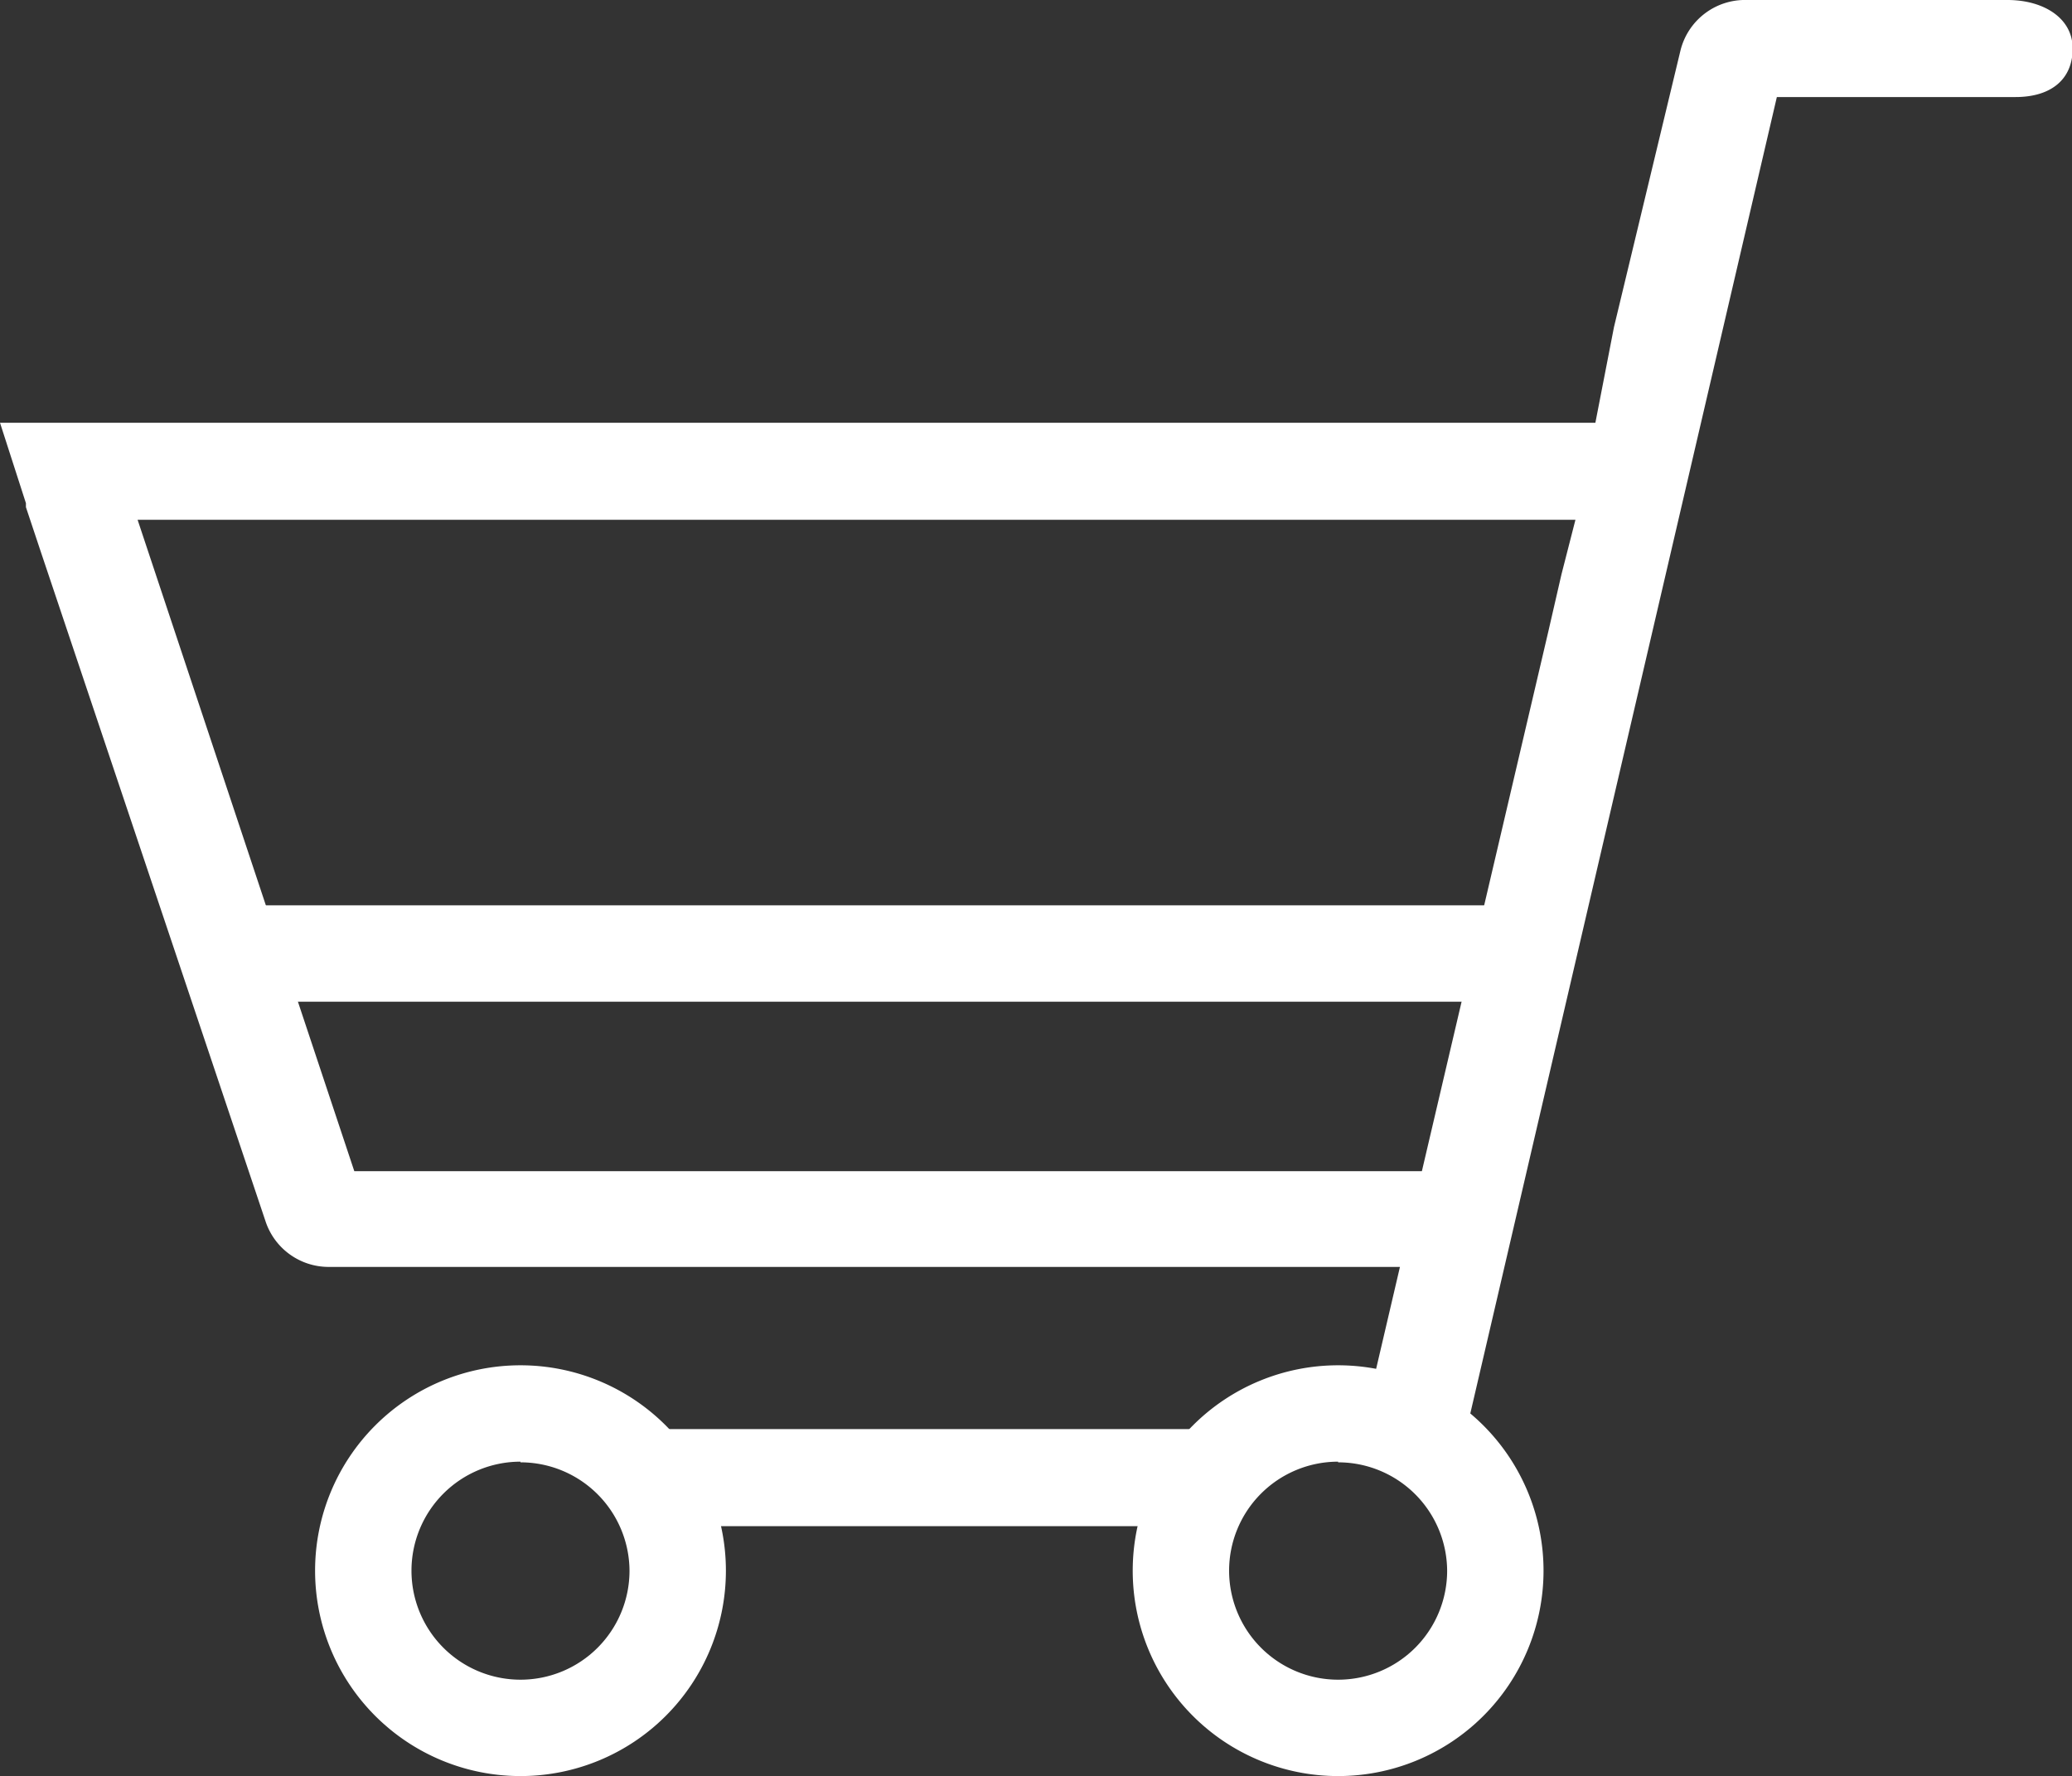 <svg xmlns="http://www.w3.org/2000/svg" viewBox="0 0 31.17 26.72"><rect x="0" y="0" width="31.17" height="26.72" fill="#333333" stroke="none"/><title>sw-09</title><path d="M7.83,26.72a3.09,3.09,0,1,1,3.09-3.09A3.09,3.09,0,0,1,7.83,26.72Zm0-4.73a1.64,1.64,0,1,0,1.64,1.64A1.64,1.64,0,0,0,7.83,22Z" fill="#fff"/><path d="M20.13,26.72a3.09,3.09,0,1,1,3.09-3.09A3.09,3.09,0,0,1,20.13,26.72Zm0-4.73a1.64,1.64,0,1,0,1.64,1.64A1.64,1.64,0,0,0,20.13,22Z" fill="#fff"/><path d="M30.2,0H26.28a1,1,0,0,0-1,.76l-1,4.16L24,6.36H0L.39,7.57s0,0,0,.06l.22.66h0L4,18.39a1,1,0,0,0,.93.67H21.06l-.57,2.44H8.94c-.54,0,.78,1.46,1,1.46h8.12c.88,0,.6-2,3.95-1.23L26.73,1.46h3.59c.54,0,.86-.27.86-.73S30.74,0,30.2,0ZM23.49,8.64l-.2.87-1.9,8.11H5.33L2.07,7.82H23.7Z" fill="#fff"/><rect x="3.7" y="13.62" width="18.97" height="1.45" fill="#fff"/></svg>